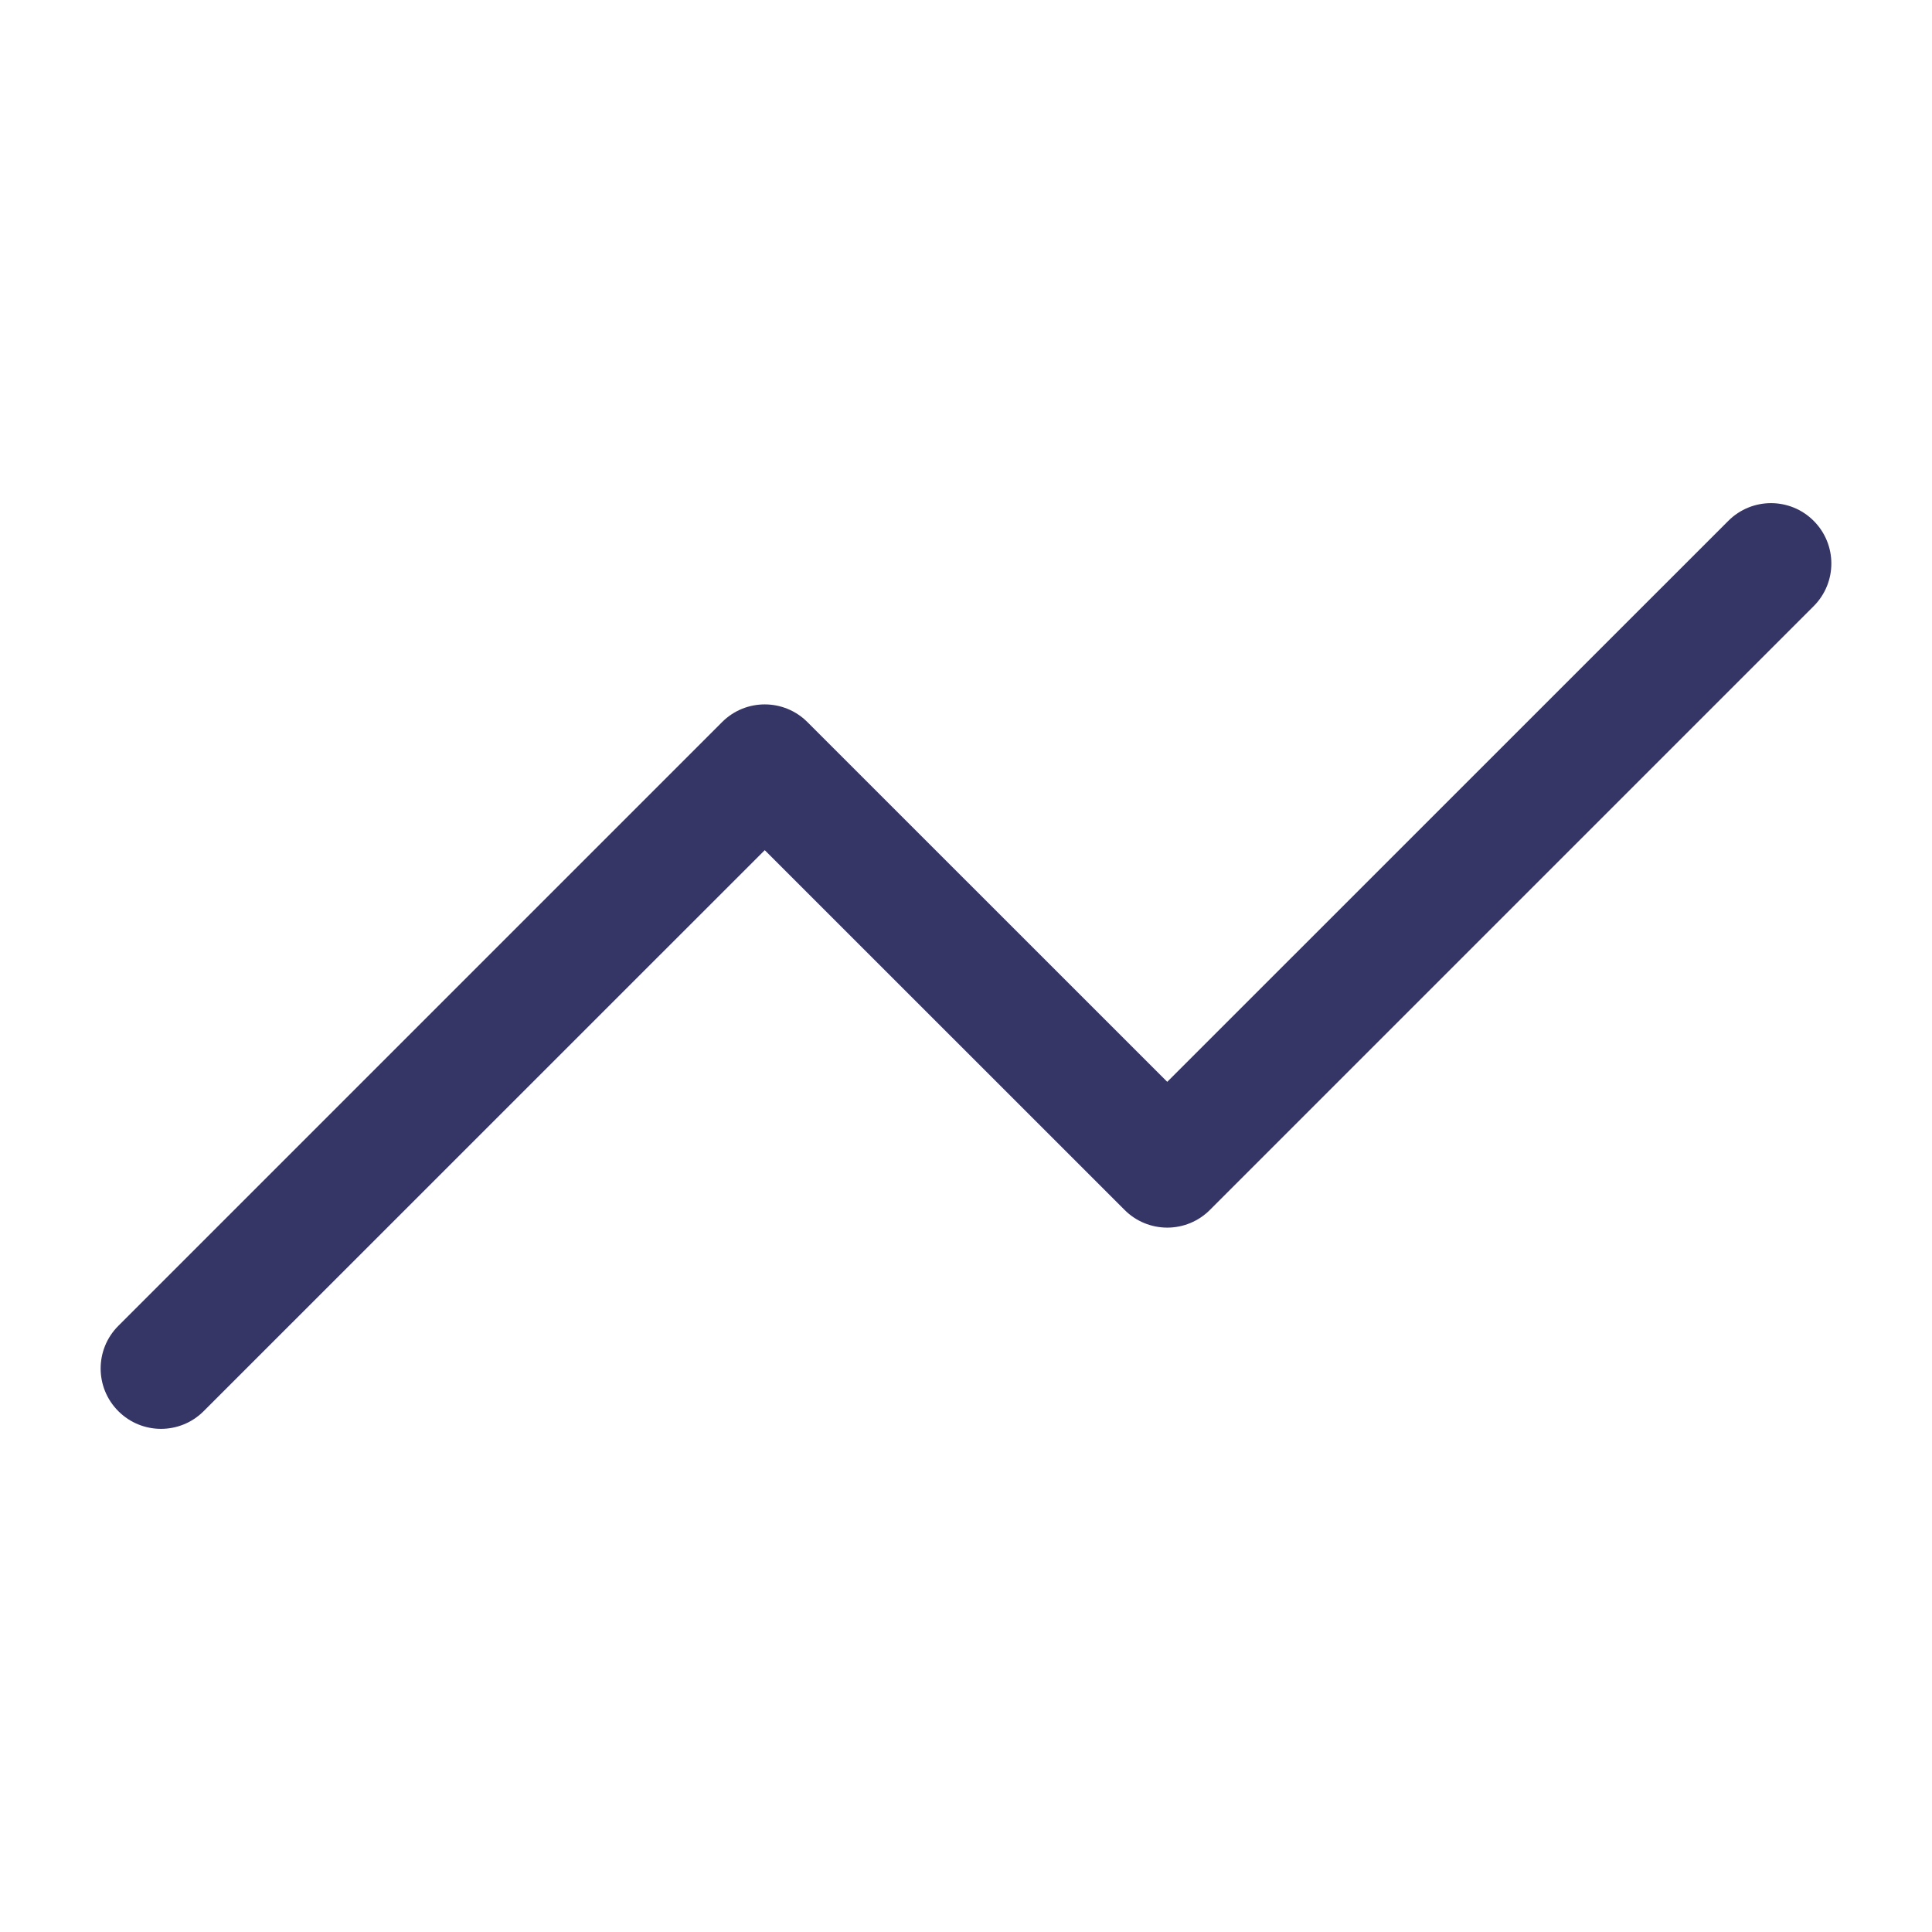 <svg width="24" height="24" viewBox="0 0 24 24" fill="none" xmlns="http://www.w3.org/2000/svg">
<path d="M22.53 6.47C22.823 6.763 22.823 7.237 22.53 7.53L15.03 15.03C14.89 15.171 14.699 15.25 14.5 15.25C14.301 15.25 14.11 15.171 13.97 15.03L9.5 10.561L2.53 17.53C2.237 17.823 1.763 17.823 1.47 17.53C1.177 17.237 1.177 16.763 1.47 16.47L8.97 8.97C9.263 8.677 9.737 8.677 10.03 8.97L14.5 13.439L21.47 6.47C21.763 6.177 22.237 6.177 22.53 6.47Z" fill="#353566"/>
</svg>
